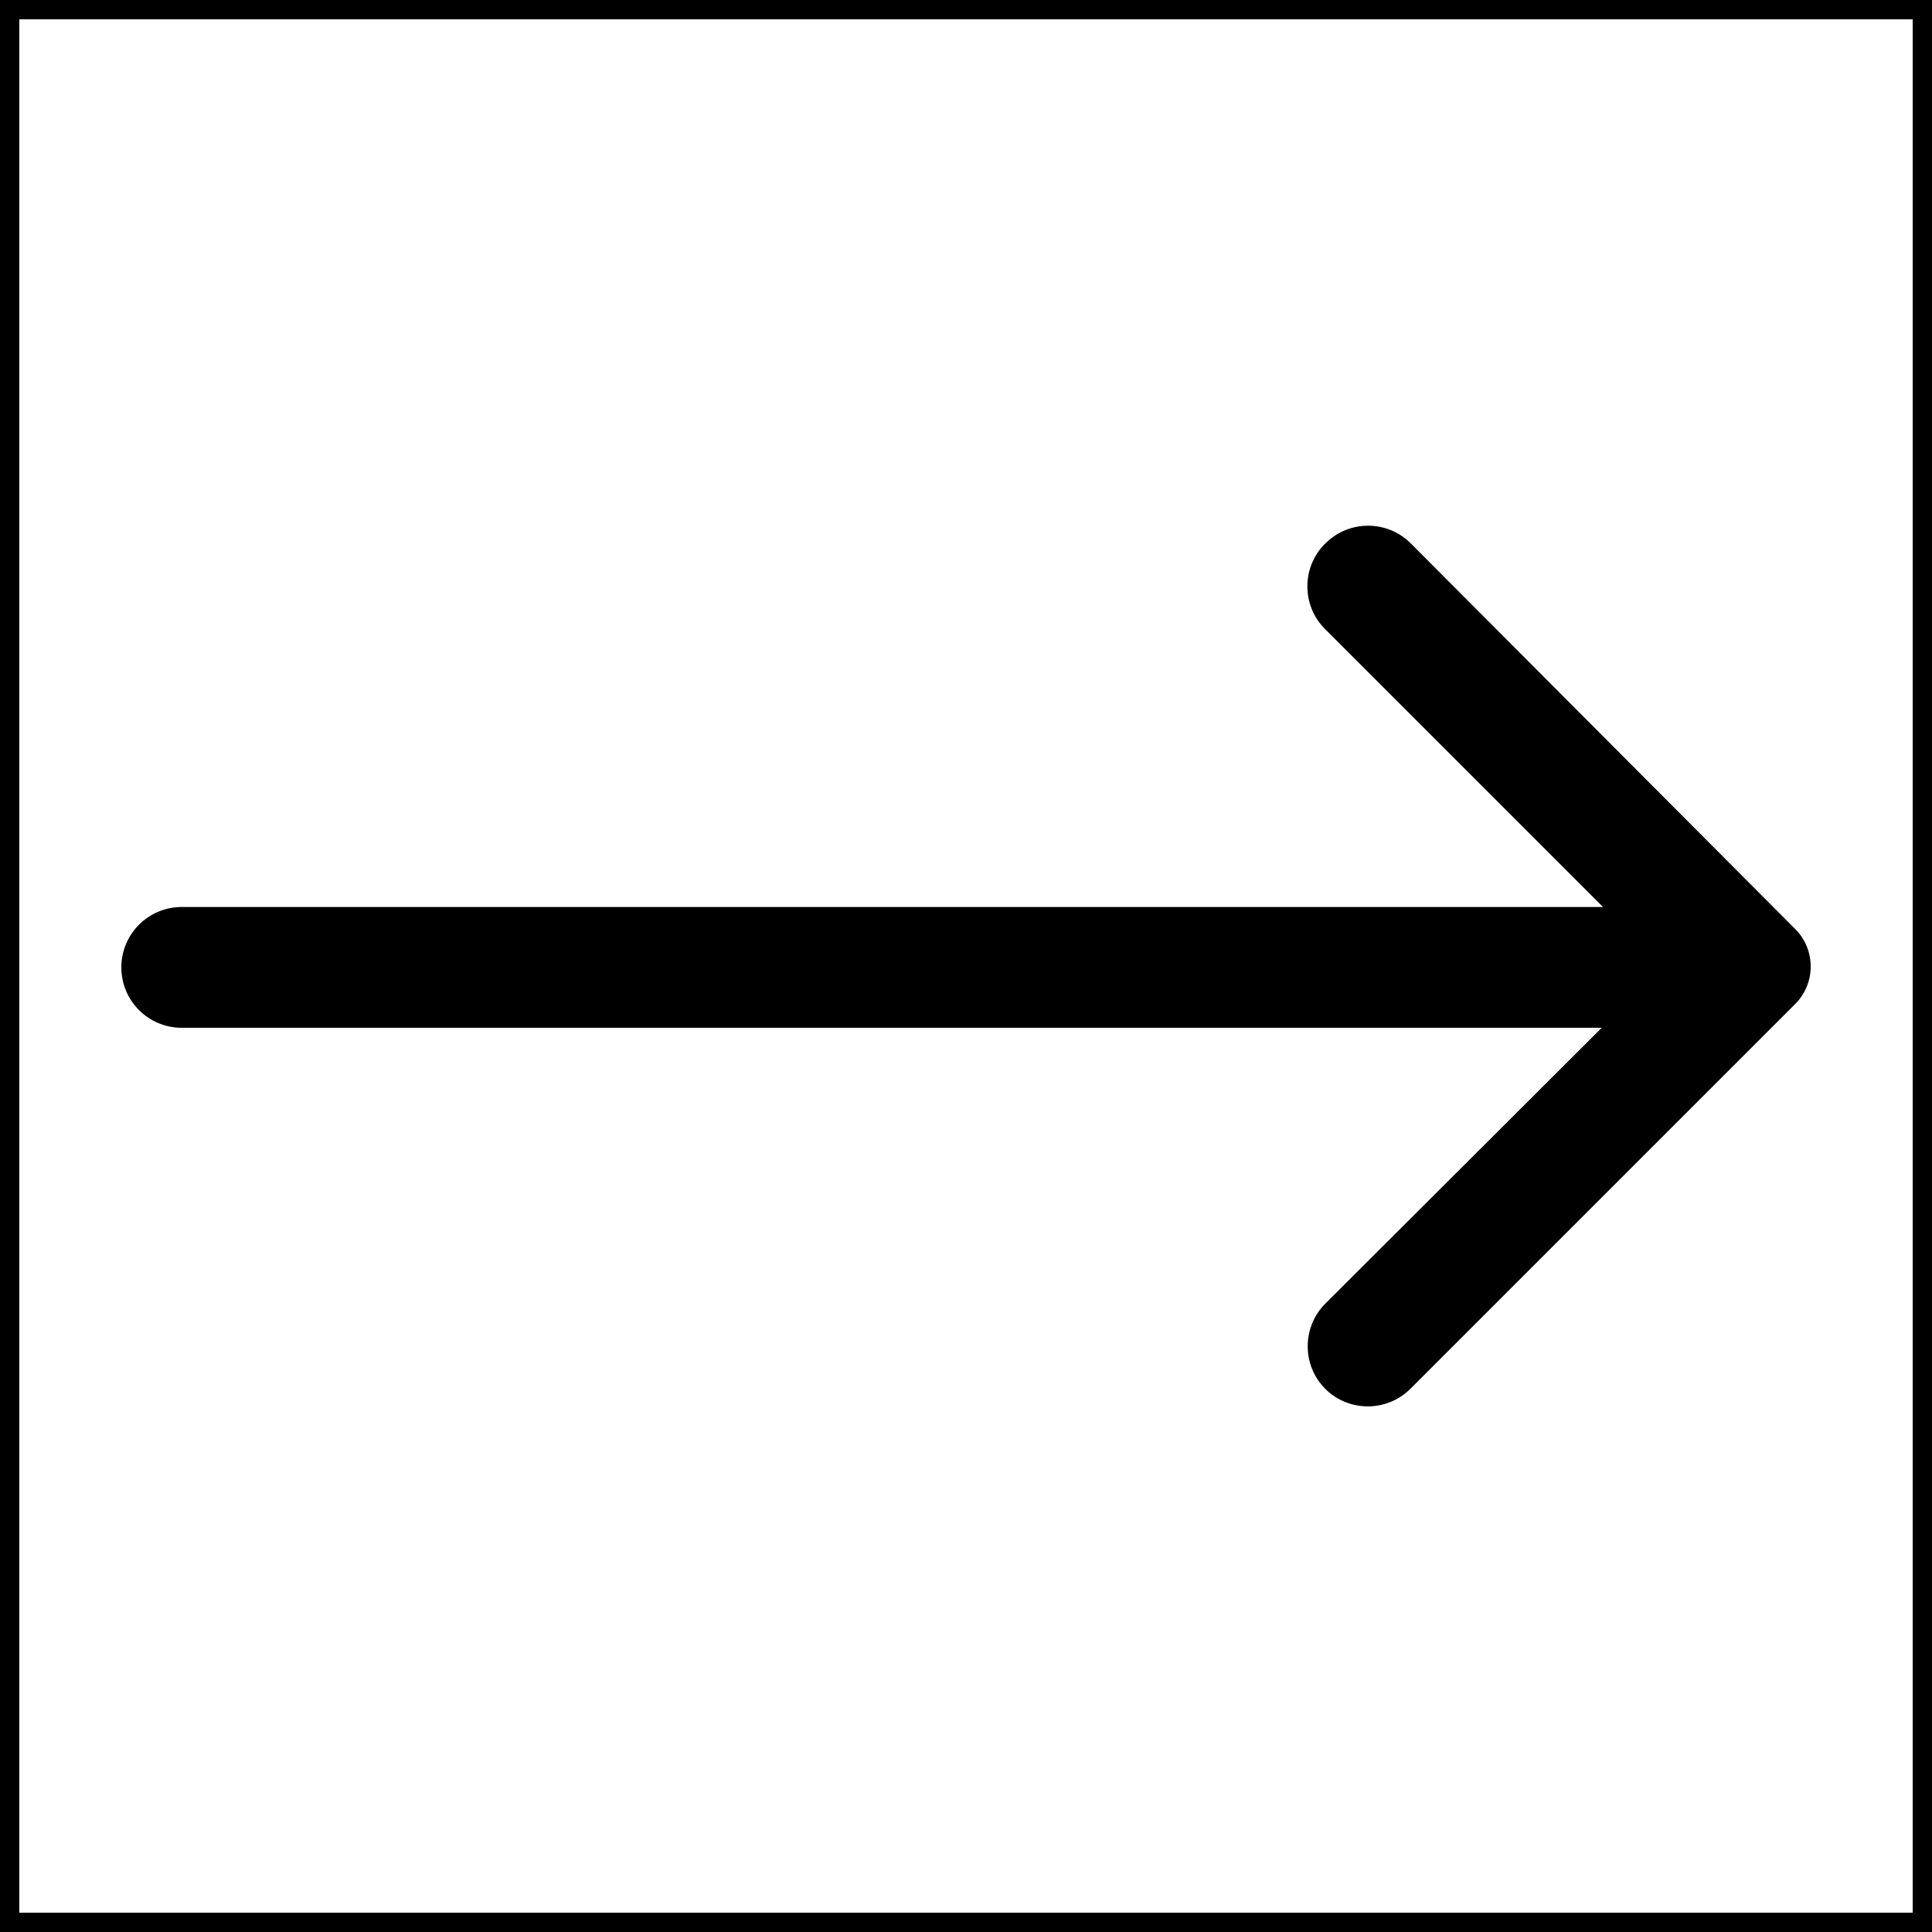 <?xml version="1.0" encoding="utf-8"?>
<!-- Generator: Adobe Illustrator 15.0.0, SVG Export Plug-In . SVG Version: 6.00 Build 0)  -->
<!DOCTYPE svg PUBLIC "-//W3C//DTD SVG 1.1//EN" "http://www.w3.org/Graphics/SVG/1.1/DTD/svg11.dtd">
<svg version="1.1" id="Layer_1" xmlns="http://www.w3.org/2000/svg" xmlns:xlink="http://www.w3.org/1999/xlink" x="0px" y="0px"
	 width="50px" height="50px" viewBox="0 0 50 50" enable-background="new 0 0 50 50" xml:space="preserve">
<rect x="0" y="0" width="50" height="50" fill="#808080" stroke="none"/>
<rect fill="#FFFFFF" stroke="#000000" stroke-miterlimit="10" width="50" height="50"/>
<g id="Layer_2">
	<path d="M34.297,14.066c-0.613,0.607-0.617,1.598-0.01,2.209c0.004,0.004,0.007,0.007,0.01,0.01l7.188,7.188H4.703
		c-0.863,0-1.563,0.699-1.563,1.563s0.7,1.563,1.563,1.563h36.75l-7.156,7.141c-0.605,0.609-0.605,1.594,0,2.203
		c0.609,0.605,1.594,0.605,2.203,0l9.938-9.938c0.548-0.525,0.566-1.396,0.04-1.944c-0.013-0.014-0.026-0.026-0.04-0.04
		l-9.922-9.953c-0.607-0.613-1.598-0.617-2.209-0.01C34.303,14.061,34.3,14.063,34.297,14.066z"/>
</g>
</svg>
